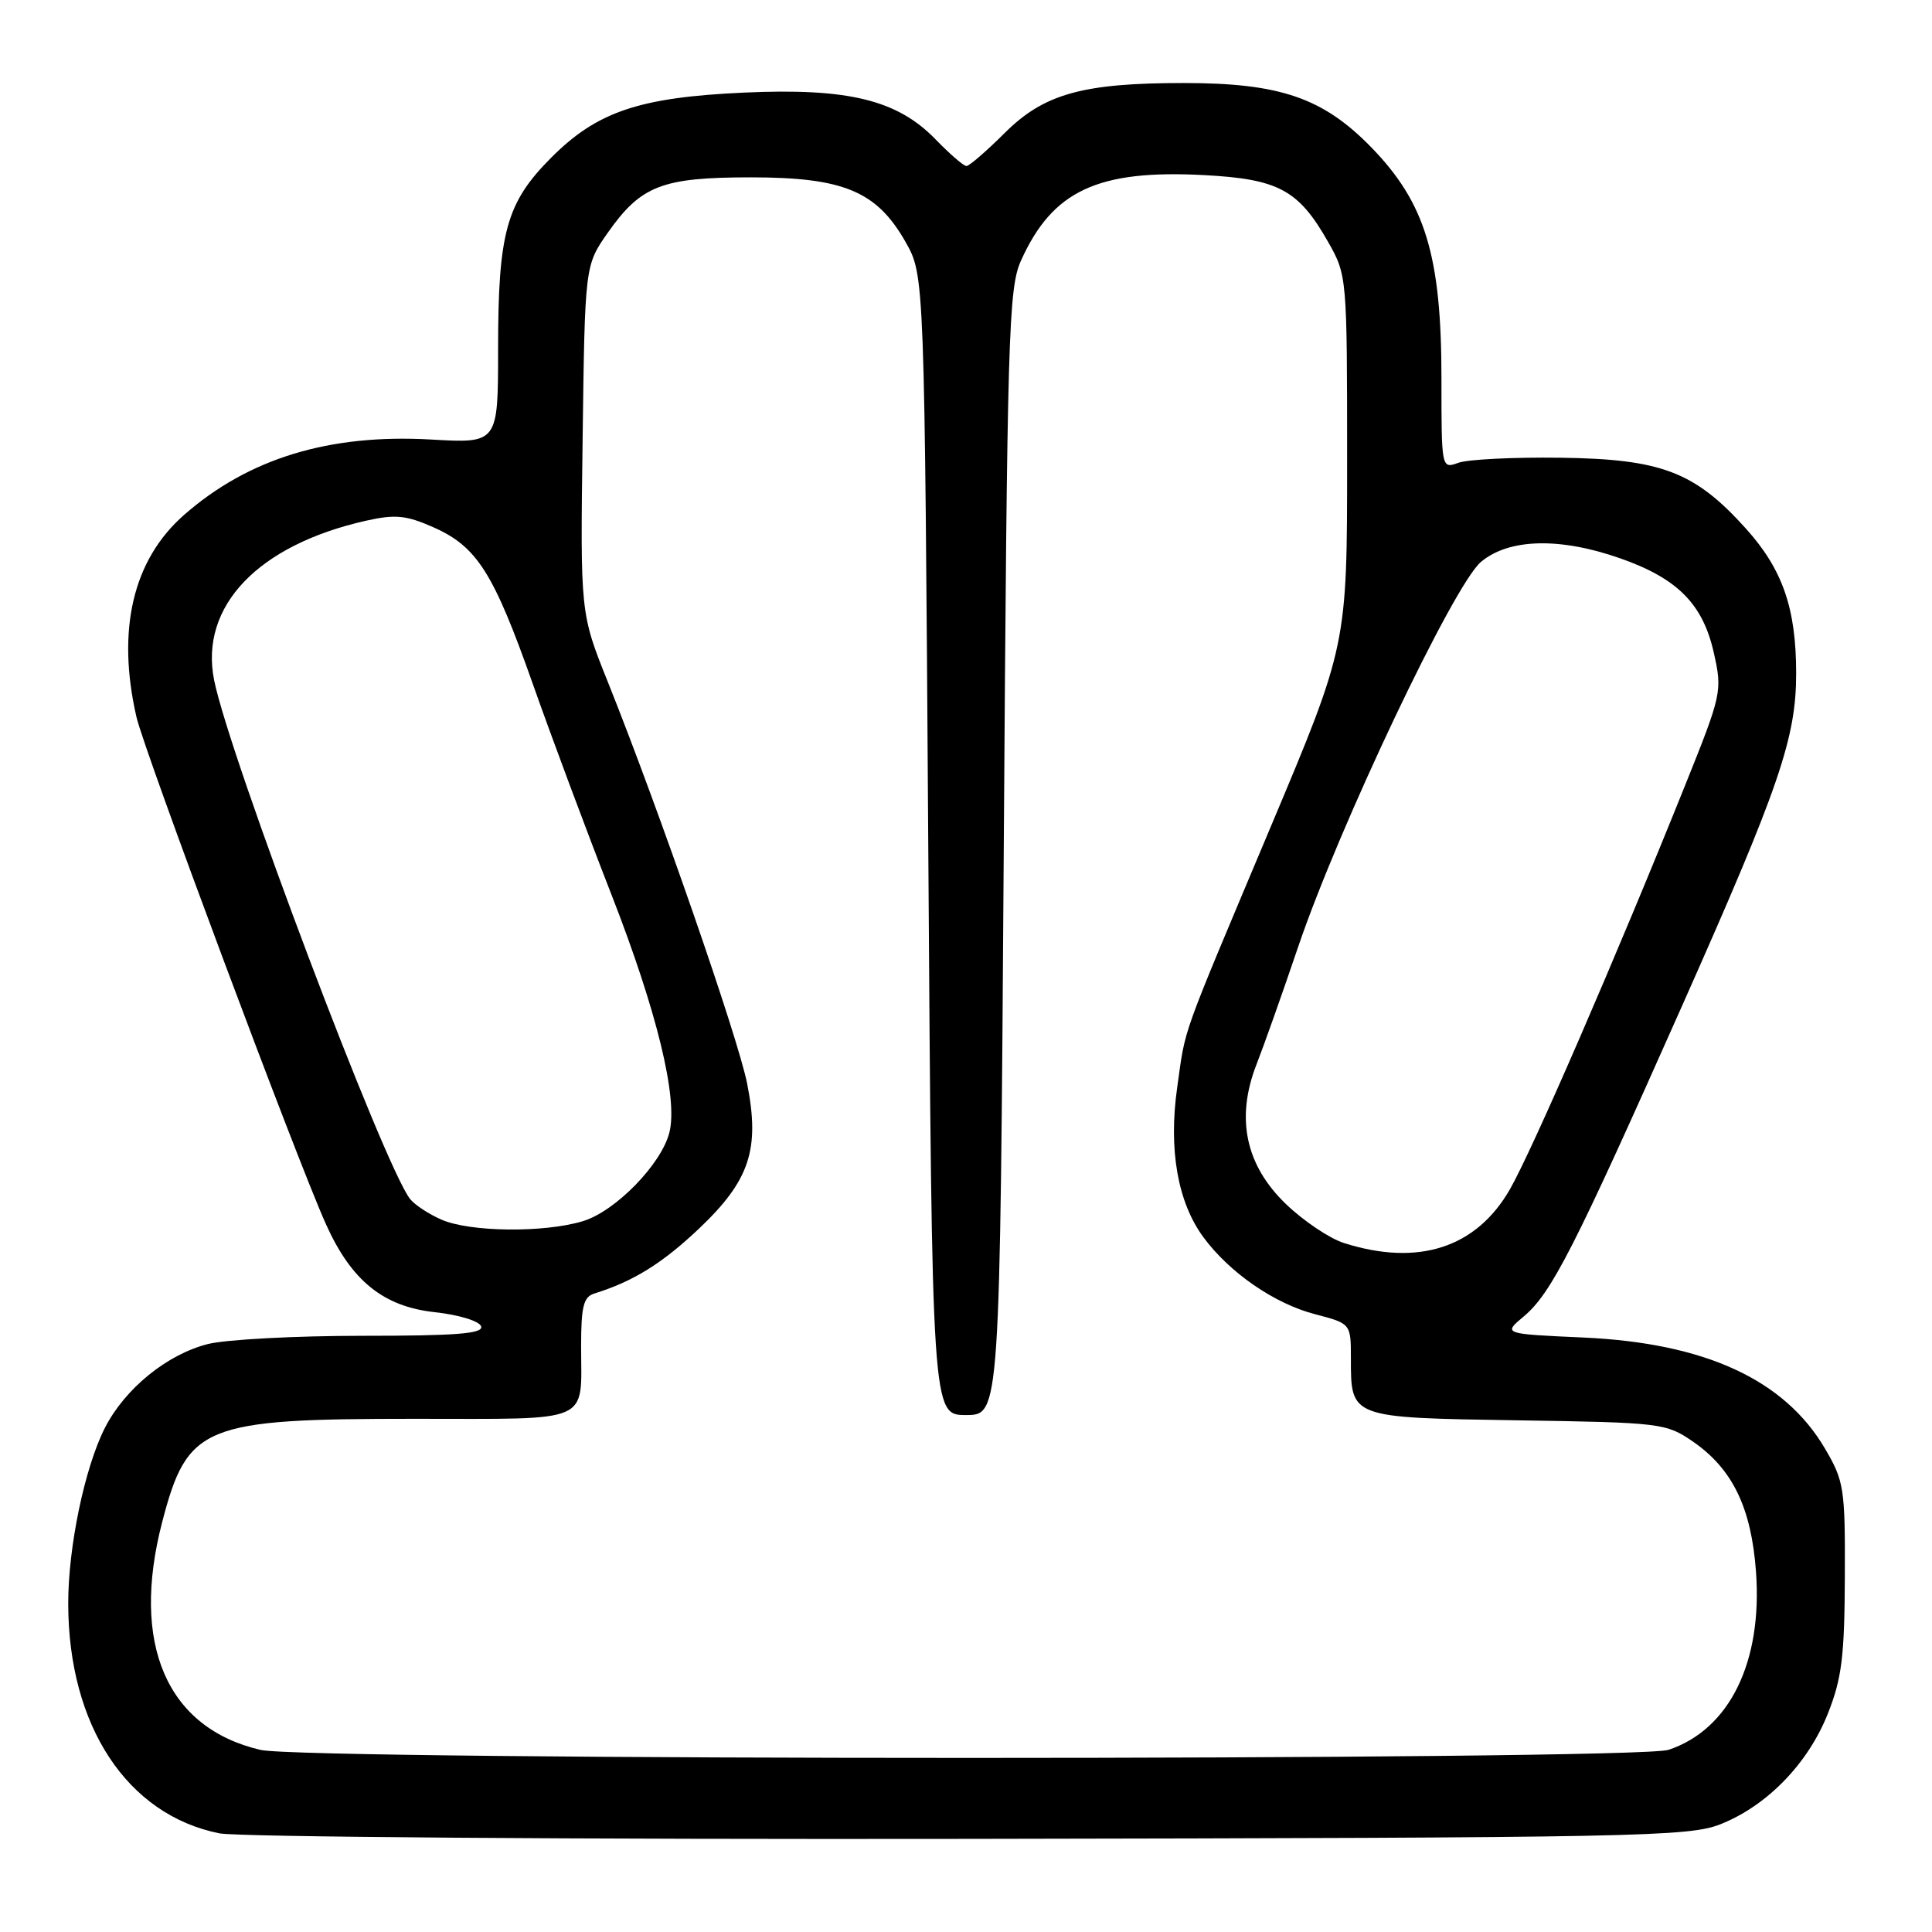 <?xml version="1.0" encoding="UTF-8" standalone="no"?>
<!DOCTYPE svg PUBLIC "-//W3C//DTD SVG 1.1//EN" "http://www.w3.org/Graphics/SVG/1.1/DTD/svg11.dtd" >
<svg xmlns="http://www.w3.org/2000/svg" xmlns:xlink="http://www.w3.org/1999/xlink" version="1.1" viewBox="0 0 256 256">
 <g >
 <path fill="currentColor"
d=" M 228.00 241.71 C 234.17 239.25 239.59 233.66 242.21 227.04 C 244.05 222.41 244.41 219.45 244.45 209.00 C 244.50 197.19 244.35 196.25 241.81 191.93 C 236.44 182.80 225.93 177.96 209.82 177.23 C 199.14 176.75 199.14 176.75 201.91 174.43 C 205.59 171.33 208.59 165.44 222.91 133.22 C 235.77 104.30 238.00 97.80 238.00 89.23 C 238.00 80.62 236.21 75.45 231.35 70.05 C 224.57 62.51 220.15 60.82 206.72 60.65 C 200.55 60.57 194.49 60.87 193.25 61.32 C 191.00 62.13 191.00 62.13 191.00 50.17 C 191.00 33.88 188.87 26.88 181.68 19.50 C 175.30 12.96 169.59 11.00 156.87 11.00 C 143.46 11.00 138.33 12.43 133.12 17.63 C 130.71 20.03 128.43 22.00 128.06 22.00 C 127.69 22.00 125.85 20.41 123.96 18.46 C 118.89 13.23 112.37 11.64 98.58 12.27 C 84.71 12.90 79.10 14.79 73.01 20.92 C 67.09 26.86 66.00 30.81 66.00 46.24 C 66.00 58.75 66.00 58.75 57.13 58.24 C 43.63 57.47 32.92 60.74 24.38 68.24 C 17.61 74.18 15.43 83.45 18.08 95.00 C 19.12 99.55 39.28 153.52 43.18 162.19 C 46.55 169.70 50.79 173.13 57.60 173.87 C 60.81 174.22 63.52 175.05 63.75 175.75 C 64.07 176.72 60.49 177.00 48.03 177.00 C 39.15 177.00 29.94 177.49 27.56 178.09 C 22.14 179.45 16.55 184.00 13.90 189.20 C 11.23 194.44 9.03 204.96 9.04 212.50 C 9.06 228.67 16.84 240.49 29.09 242.93 C 31.51 243.41 76.25 243.74 128.50 243.66 C 217.29 243.51 223.79 243.38 228.00 241.71 Z  M 34.51 231.87 C 22.08 228.96 17.29 217.84 21.49 201.68 C 24.84 188.84 26.90 188.00 54.91 188.00 C 78.73 188.00 77.00 188.75 77.00 178.39 C 77.00 173.12 77.32 171.84 78.75 171.40 C 83.89 169.80 87.71 167.44 92.59 162.83 C 99.34 156.44 100.72 152.31 99.00 143.58 C 97.80 137.51 87.33 107.31 80.55 90.38 C 76.89 81.26 76.89 81.26 77.20 58.21 C 77.50 35.17 77.50 35.17 80.54 30.83 C 84.94 24.58 87.72 23.50 99.50 23.50 C 111.79 23.50 116.18 25.34 120.00 32.08 C 122.50 36.50 122.50 36.50 123.00 112.00 C 123.50 187.50 123.50 187.50 128.00 187.50 C 132.50 187.50 132.50 187.50 133.00 113.00 C 133.46 43.99 133.63 38.20 135.30 34.50 C 139.47 25.26 145.46 22.46 159.51 23.20 C 169.40 23.72 172.07 25.15 176.00 32.09 C 178.48 36.46 178.50 36.71 178.50 61.00 C 178.50 85.50 178.50 85.50 168.40 109.50 C 156.19 138.53 157.16 135.81 155.98 144.13 C 154.82 152.32 156.05 159.32 159.46 163.94 C 162.92 168.64 168.88 172.75 174.25 174.14 C 179.00 175.38 179.00 175.38 179.00 180.00 C 179.00 187.90 178.87 187.85 201.08 188.20 C 220.04 188.49 220.77 188.58 224.27 190.98 C 229.56 194.61 232.06 199.76 232.68 208.28 C 233.55 220.24 229.17 229.16 221.10 231.86 C 216.84 233.29 40.61 233.29 34.51 231.87 Z  M 178.06 164.70 C 176.17 164.10 172.72 161.78 170.40 159.55 C 165.03 154.39 163.72 148.16 166.49 141.05 C 167.47 138.55 169.95 131.55 172.00 125.50 C 177.40 109.56 192.62 77.50 196.23 74.46 C 199.94 71.34 206.69 71.17 214.71 73.99 C 222.30 76.66 225.64 80.04 227.09 86.50 C 228.23 91.59 228.15 91.96 223.27 104.10 C 214.16 126.78 203.03 152.44 200.06 157.61 C 195.60 165.36 187.91 167.84 178.06 164.70 Z  M 58.50 161.61 C 56.85 160.89 54.99 159.68 54.36 158.90 C 50.97 154.72 30.41 100.28 28.37 90.11 C 26.42 80.34 34.18 72.21 48.53 68.99 C 52.38 68.13 53.82 68.27 57.41 69.86 C 63.21 72.42 65.40 75.88 70.63 90.71 C 73.09 97.68 77.77 110.23 81.04 118.59 C 87.05 134.00 89.85 145.49 88.70 150.05 C 87.65 154.26 81.53 160.53 77.21 161.82 C 72.04 163.37 62.28 163.26 58.50 161.61 Z "/>
</g>
</svg>
